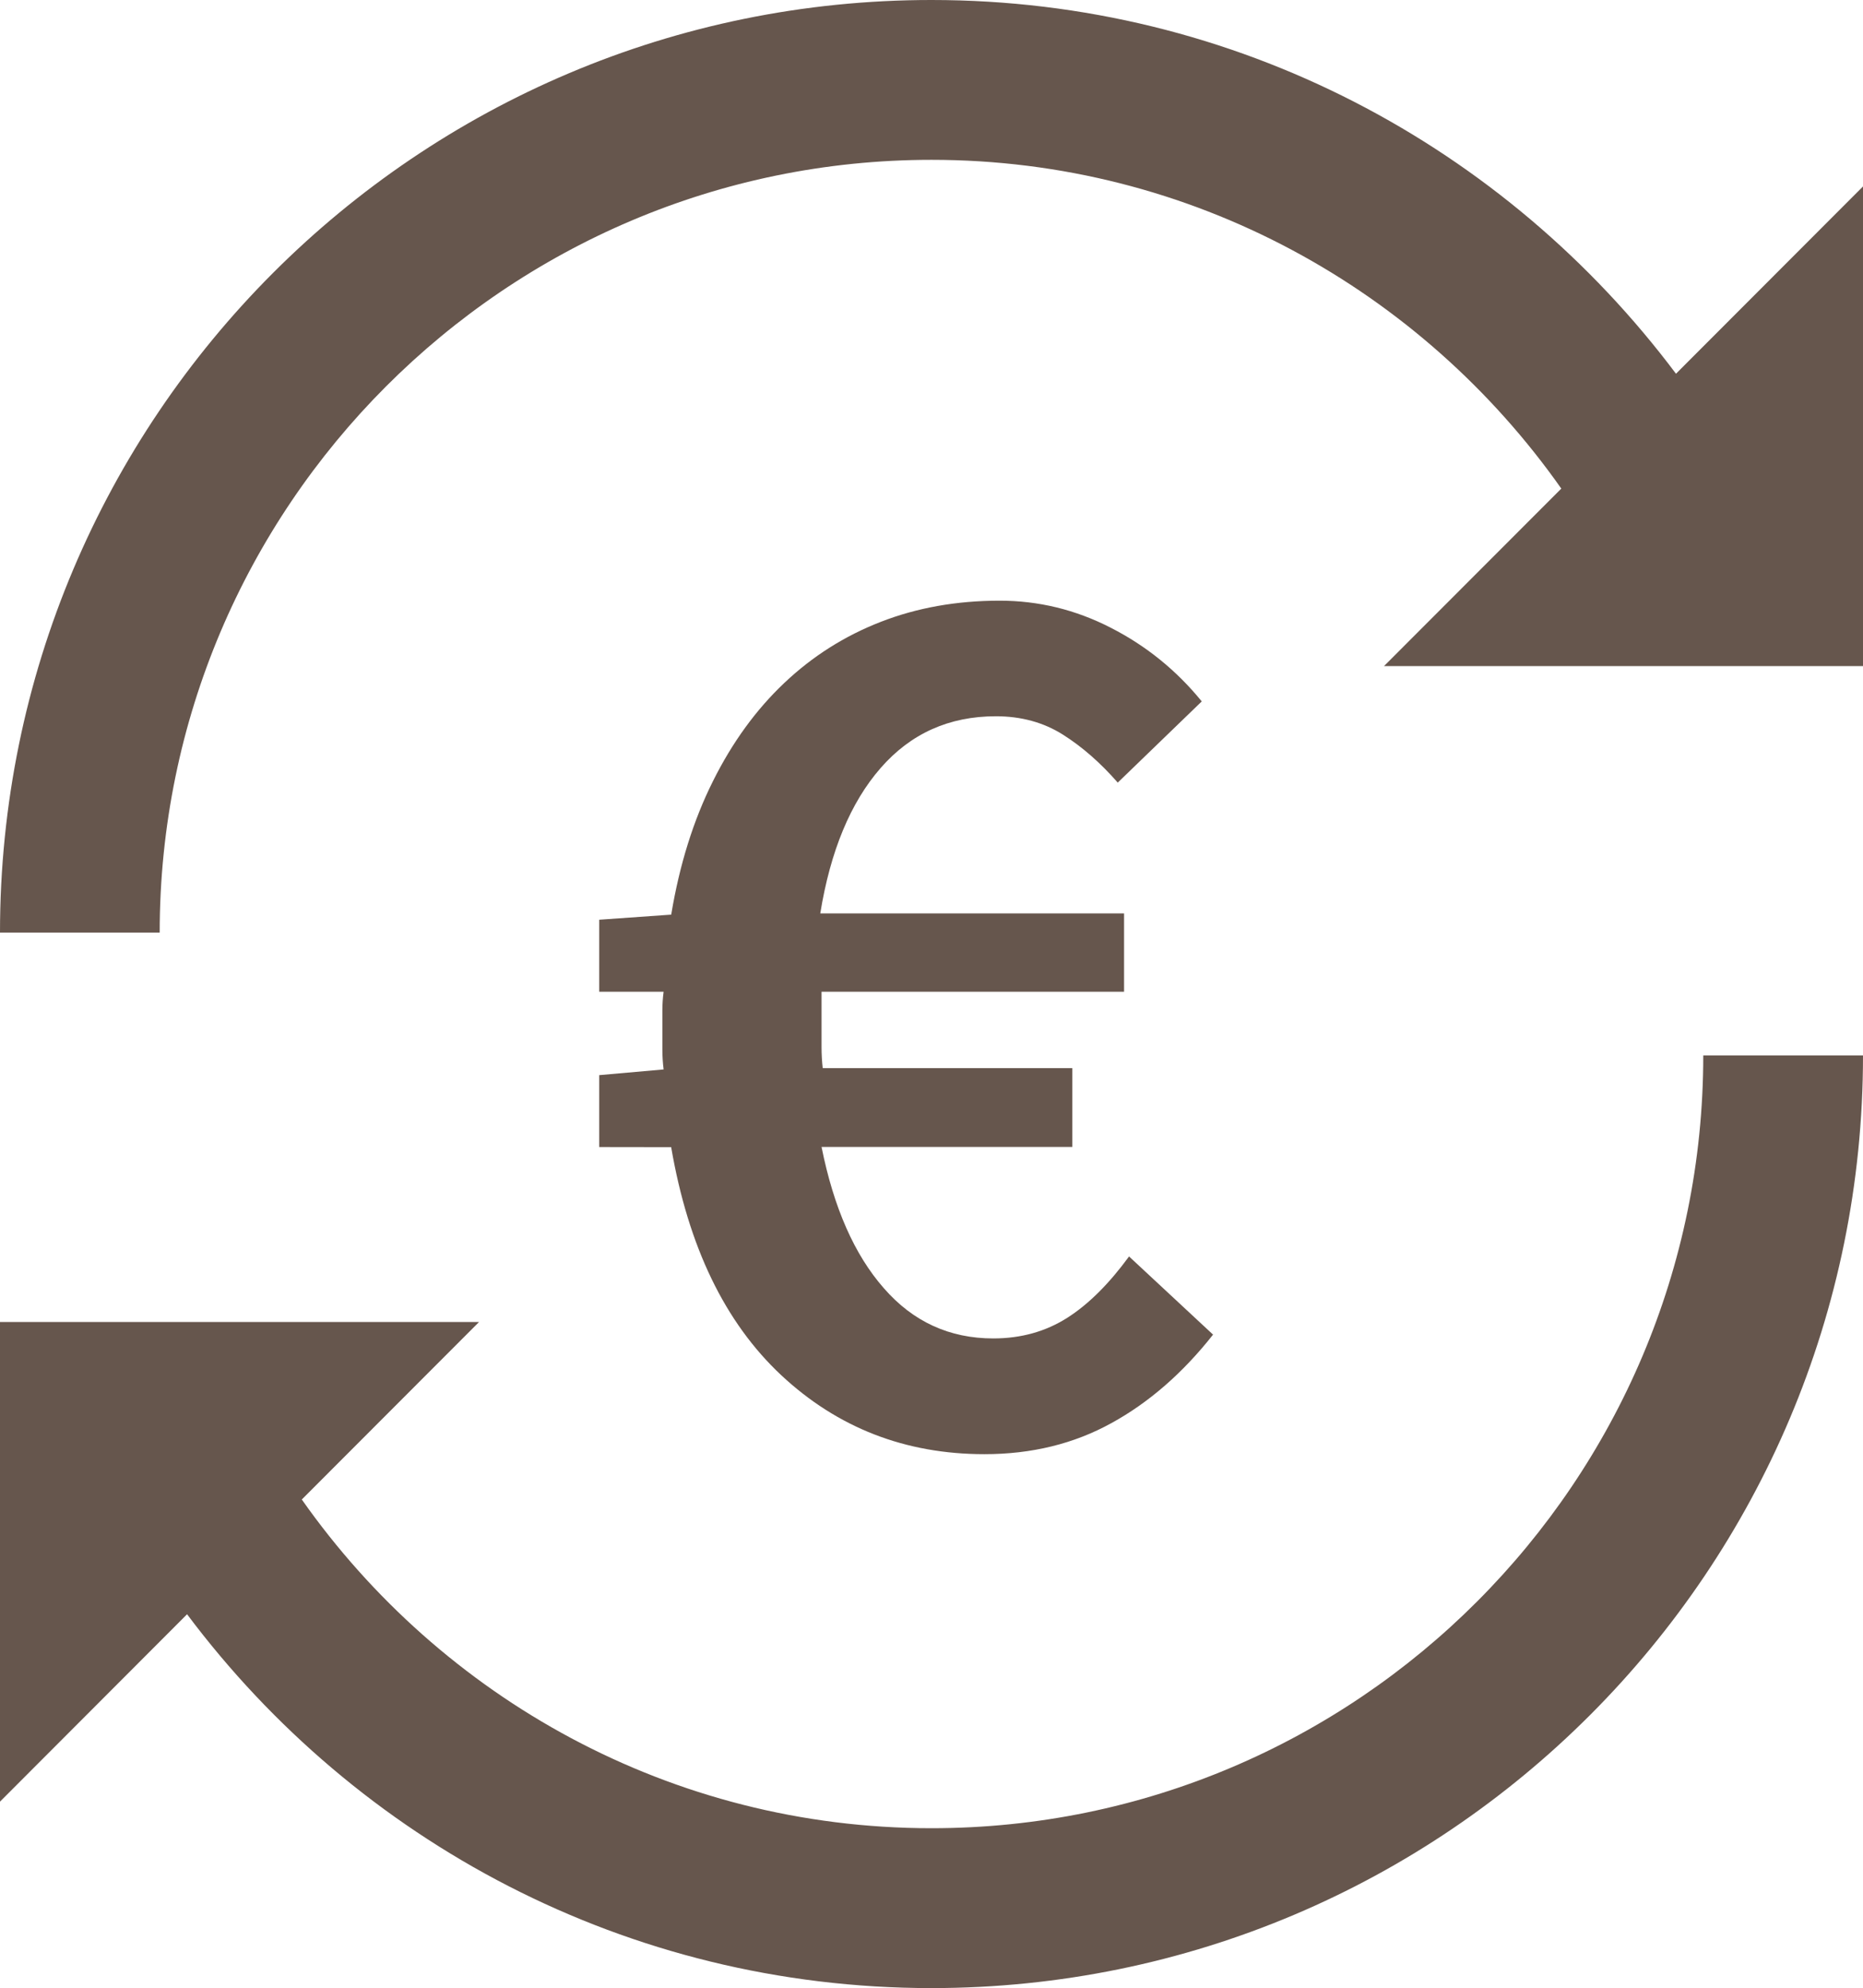 <?xml version="1.0" encoding="utf-8"?>
<!-- Generator: Adobe Illustrator 16.0.0, SVG Export Plug-In . SVG Version: 6.00 Build 0)  -->
<!DOCTYPE svg PUBLIC "-//W3C//DTD SVG 1.1//EN" "http://www.w3.org/Graphics/SVG/1.1/DTD/svg11.dtd">
<svg version="1.1" id="transferencias" xmlns="http://www.w3.org/2000/svg" xmlns:xlink="http://www.w3.org/1999/xlink" x="0px"
	 y="0px" width="36.26px" height="38.684px" viewBox="0 6.316 36.26 38.684" enable-background="new 0 6.316 36.26 38.684"
	 xml:space="preserve">
<path fill="#66564D" d="M32.62,13.588c-3.307-4.41-8.559-7.272-14.49-7.272C8.118,6.315,0,14.44,0,24.462h3.108
	c0-8.291,6.74-15.036,15.022-15.036c5.066,0,9.54,2.536,12.258,6.397l-3.451,3.454h9.323V9.944L32.62,13.588z"/>
<path fill="#66564D" d="M33.151,26.854c0,8.291-6.738,15.035-15.021,15.035c-5.067,0-9.539-2.535-12.256-6.396l3.45-3.454H0v9.333
	l3.641-3.646C6.946,42.137,12.197,45,18.13,45c10.014,0,18.13-8.125,18.13-18.146H33.151z"/>
<path fill="#66564D" d="M13.063,28.637c0.333,1.937,1.047,3.413,2.143,4.438c1.095,1.022,2.413,1.536,3.954,1.536
	c0.918,0,1.741-0.201,2.471-0.604c0.729-0.399,1.39-0.975,1.979-1.722l-1.635-1.521c-0.386,0.527-0.785,0.928-1.203,1.194
	s-0.898,0.401-1.439,0.401c-0.852,0-1.563-0.325-2.132-0.979c-0.57-0.648-0.974-1.564-1.211-2.747h4.88V27.1h-4.857
	c-0.015-0.131-0.023-0.268-0.023-0.41v-0.438v-0.338v-0.301h5.888v-1.524h-5.913c0.197-1.213,0.588-2.156,1.174-2.828
	c0.586-0.672,1.334-1.008,2.244-1.008c0.491,0,0.927,0.119,1.304,0.357c0.375,0.237,0.732,0.549,1.068,0.934l1.635-1.58
	c-0.492-0.604-1.082-1.082-1.77-1.433c-0.689-0.354-1.41-0.527-2.164-0.527c-0.836,0-1.606,0.137-2.311,0.411s-1.331,0.67-1.88,1.19
	c-0.549,0.519-1.013,1.156-1.39,1.914c-0.378,0.756-0.649,1.62-0.811,2.594l-1.401,0.099v1.401h1.253
	c-0.016,0.123-0.024,0.244-0.024,0.361v0.375v0.389c0,0.127,0.008,0.256,0.024,0.387l-1.253,0.111v1.399L13.063,28.637
	L13.063,28.637z"/>
</svg>
